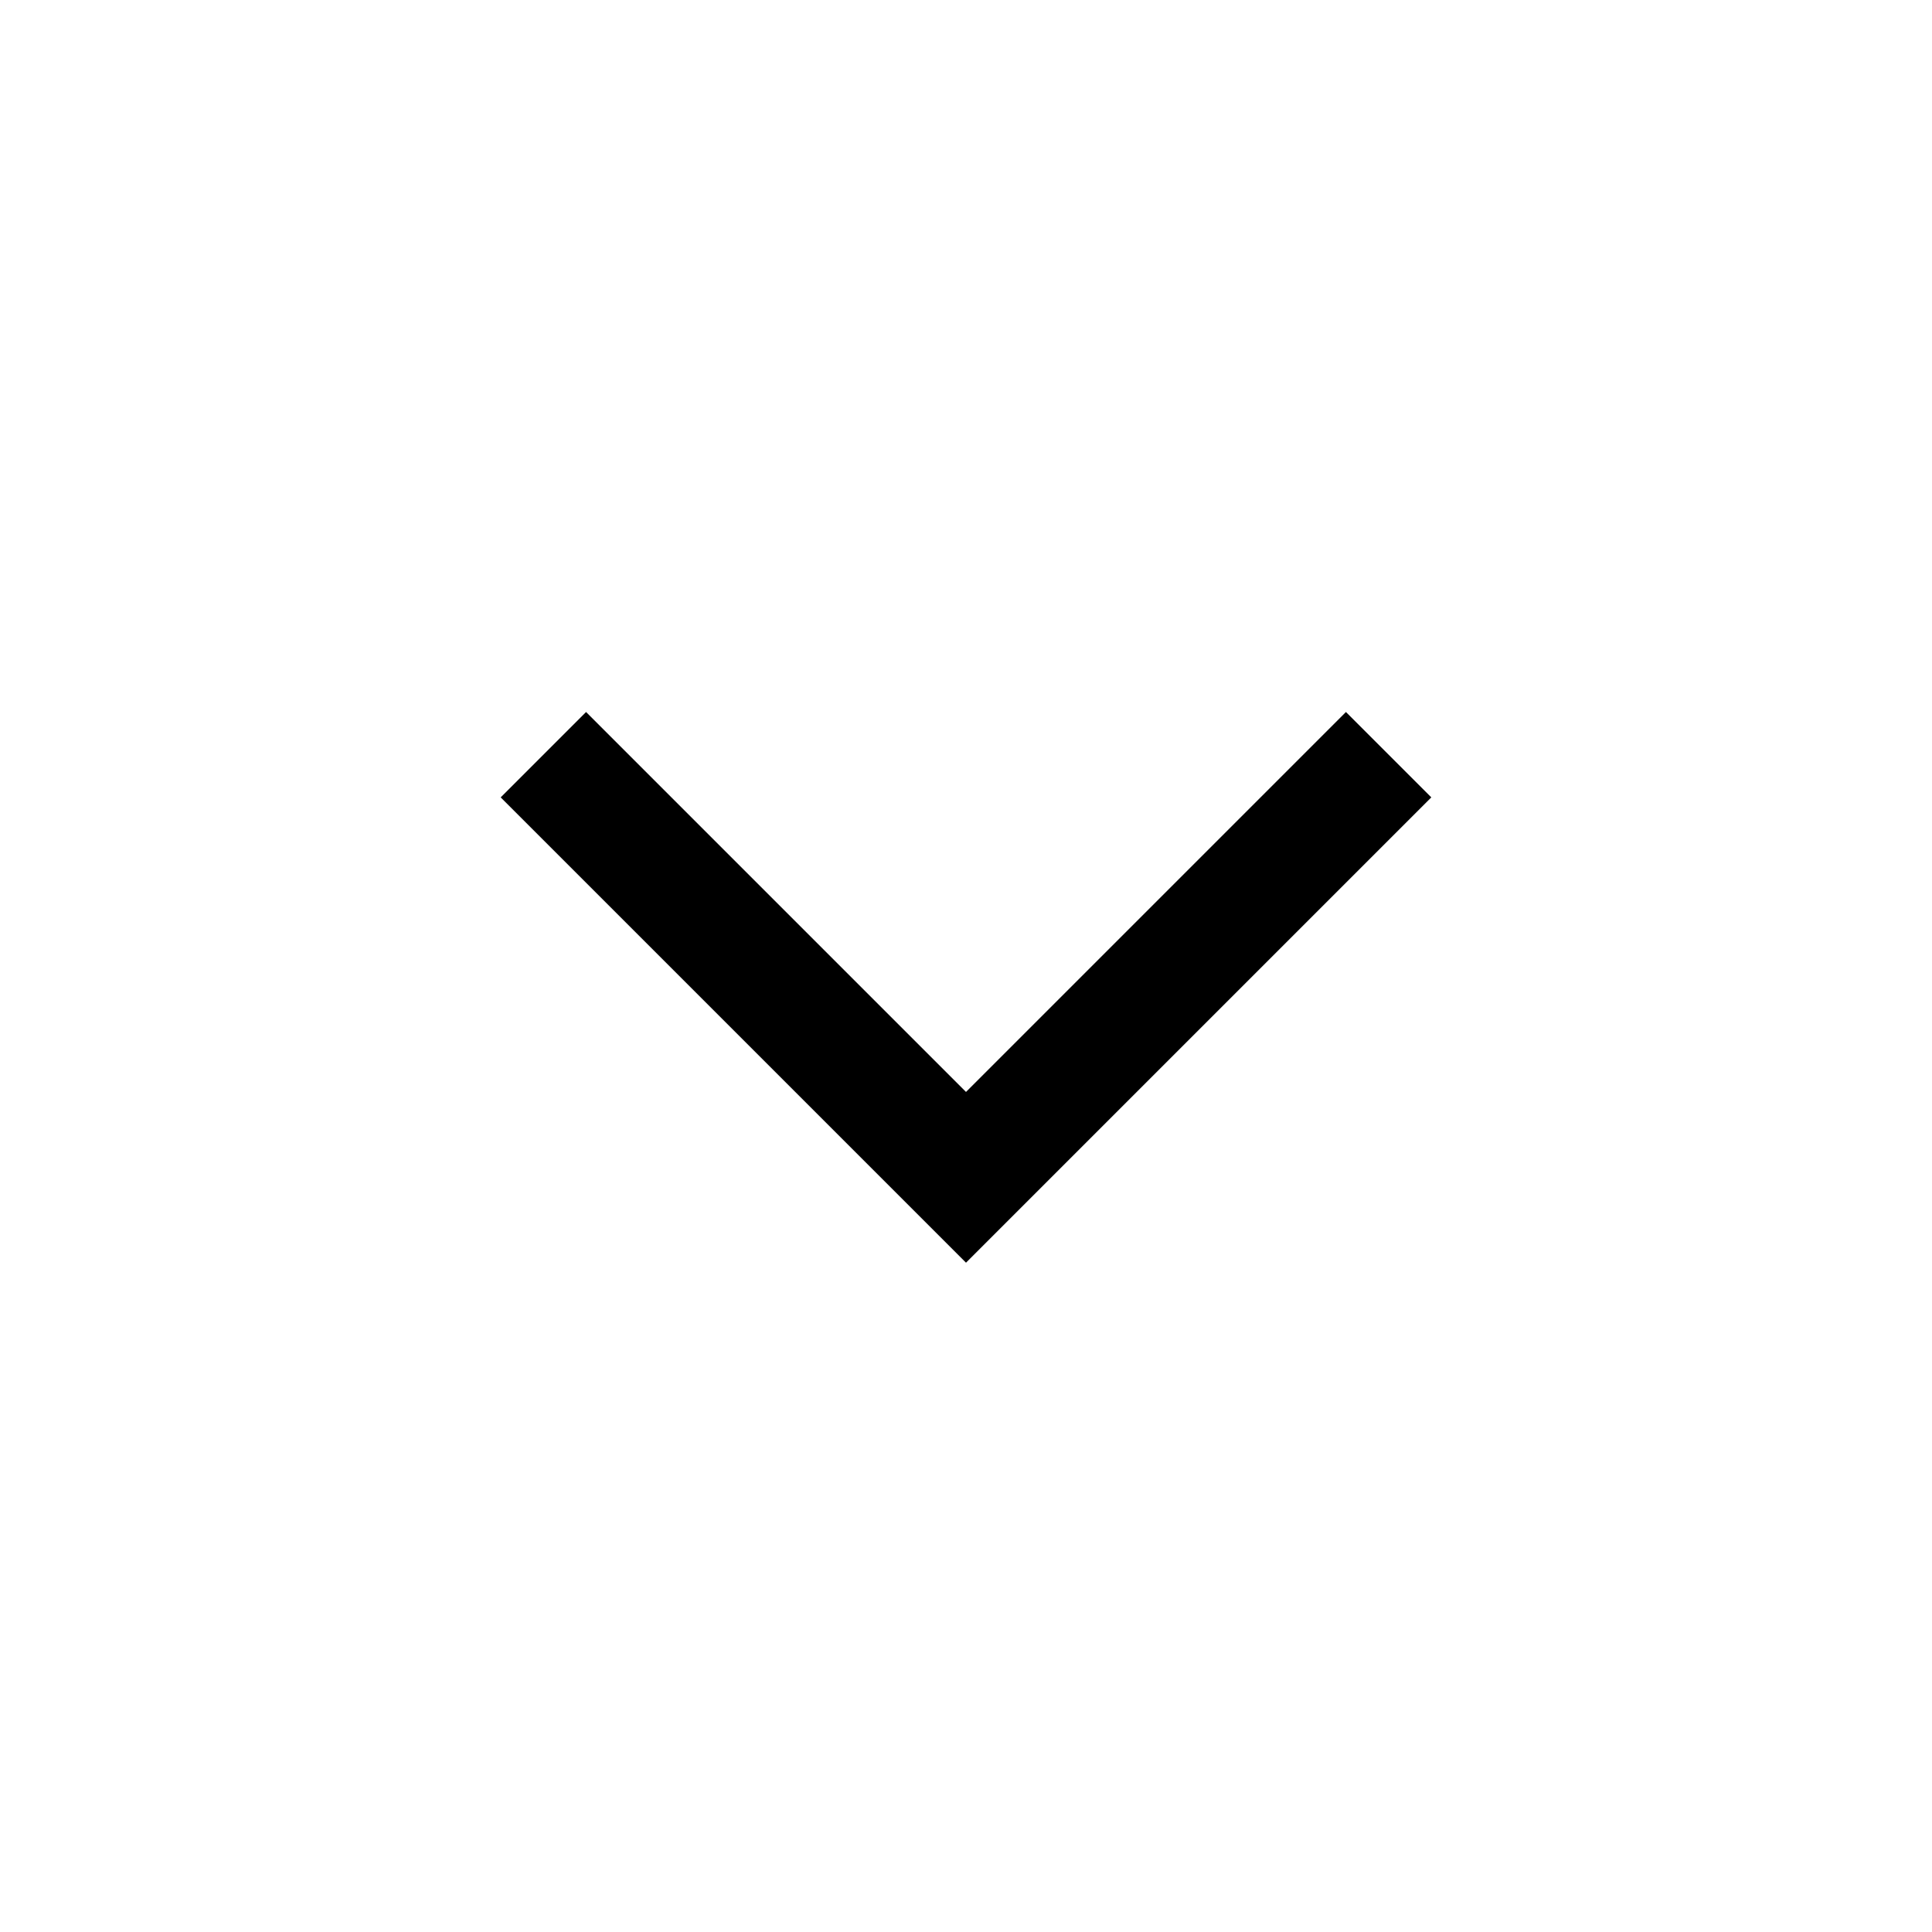 <svg xmlns="http://www.w3.org/2000/svg" viewBox="0 0 32 32" xml:space="preserve" enable-background="new 0 0 32 32">
    <path d="M22.293 11.793 16 18.086l-6.293-6.293-1.414 1.414L16 20.914l7.707-7.707z"/>
</svg>
